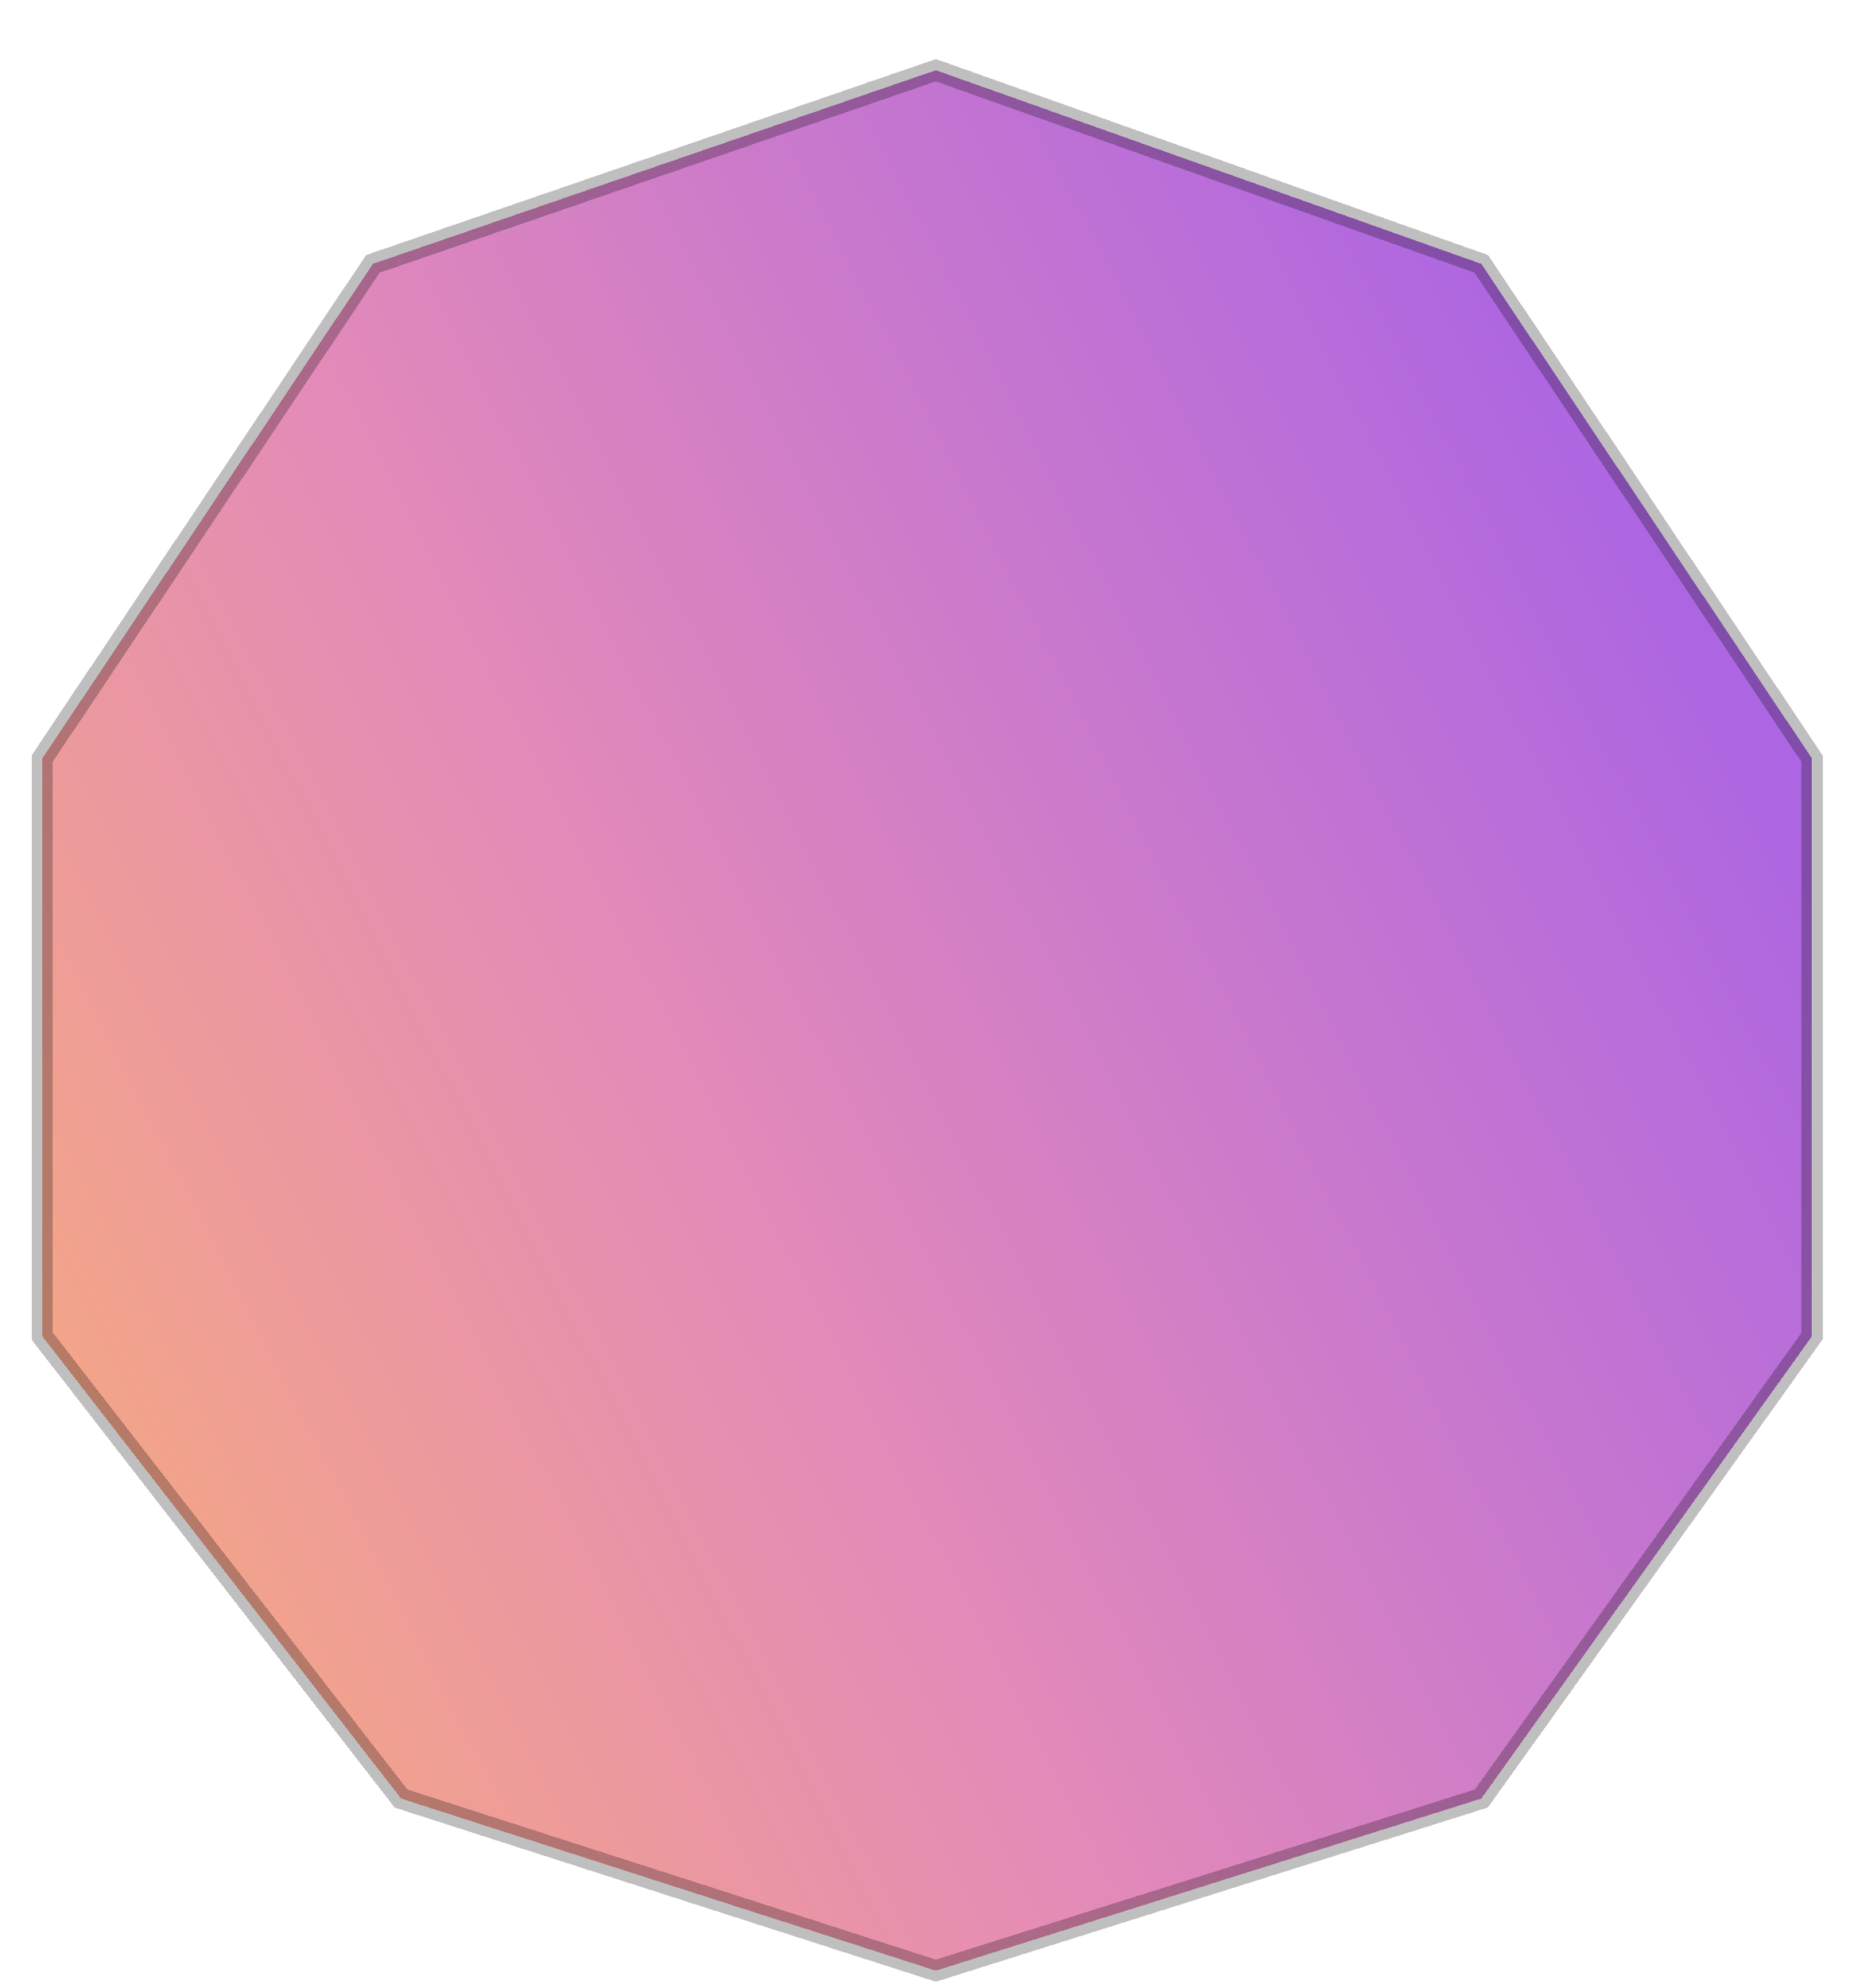 <svg width="264" height="283" viewBox="0 0 264 283" fill="none" xmlns="http://www.w3.org/2000/svg">
<g filter="url(#filter0_di_285_1587)">
<path d="M57.108 248.038L133.268 272.54L210.931 248.038L258.03 182.19V100.007L210.931 29.564L133.268 2L53.099 29.564L6 100.007V182.19L57.108 248.038Z" fill="url(#paint0_linear_285_1587)" shape-rendering="crispEdges"/>
<path d="M57.108 248.038L133.268 272.54L210.931 248.038L258.03 182.19V100.007L210.931 29.564L133.268 2L53.099 29.564L6 100.007V182.19L57.108 248.038Z" stroke="black" stroke-opacity="0.25" stroke-width="3" shape-rendering="crispEdges"/>
</g>
<defs>
<filter id="filter0_di_285_1587" x="0.5" y="0.411" width="263.03" height="281.703" filterUnits="userSpaceOnUse" color-interpolation-filters="sRGB">
<feFlood flood-opacity="0" result="BackgroundImageFix"/>
<feColorMatrix in="SourceAlpha" type="matrix" values="0 0 0 0 0 0 0 0 0 0 0 0 0 0 0 0 0 0 127 0" result="hardAlpha"/>
<feOffset dy="4"/>
<feGaussianBlur stdDeviation="2"/>
<feComposite in2="hardAlpha" operator="out"/>
<feColorMatrix type="matrix" values="0 0 0 0 0 0 0 0 0 0 0 0 0 0 0 0 0 0 0.25 0"/>
<feBlend mode="normal" in2="BackgroundImageFix" result="effect1_dropShadow_285_1587"/>
<feBlend mode="normal" in="SourceGraphic" in2="effect1_dropShadow_285_1587" result="shape"/>
<feColorMatrix in="SourceAlpha" type="matrix" values="0 0 0 0 0 0 0 0 0 0 0 0 0 0 0 0 0 0 127 0" result="hardAlpha"/>
<feOffset dy="4"/>
<feGaussianBlur stdDeviation="2"/>
<feComposite in2="hardAlpha" operator="arithmetic" k2="-1" k3="1"/>
<feColorMatrix type="matrix" values="0 0 0 0 0 0 0 0 0 0 0 0 0 0 0 0 0 0 0.25 0"/>
<feBlend mode="normal" in2="shape" result="effect2_innerShadow_285_1587"/>
</filter>
<linearGradient id="paint0_linear_285_1587" x1="-39.597" y1="257.602" x2="257.969" y2="104.785" gradientUnits="userSpaceOnUse">
<stop stop-color="#FFB963"/>
<stop offset="0.505" stop-color="#E48BB7"/>
<stop offset="1" stop-color="#AC65E3"/>
</linearGradient>
</defs>
</svg>
